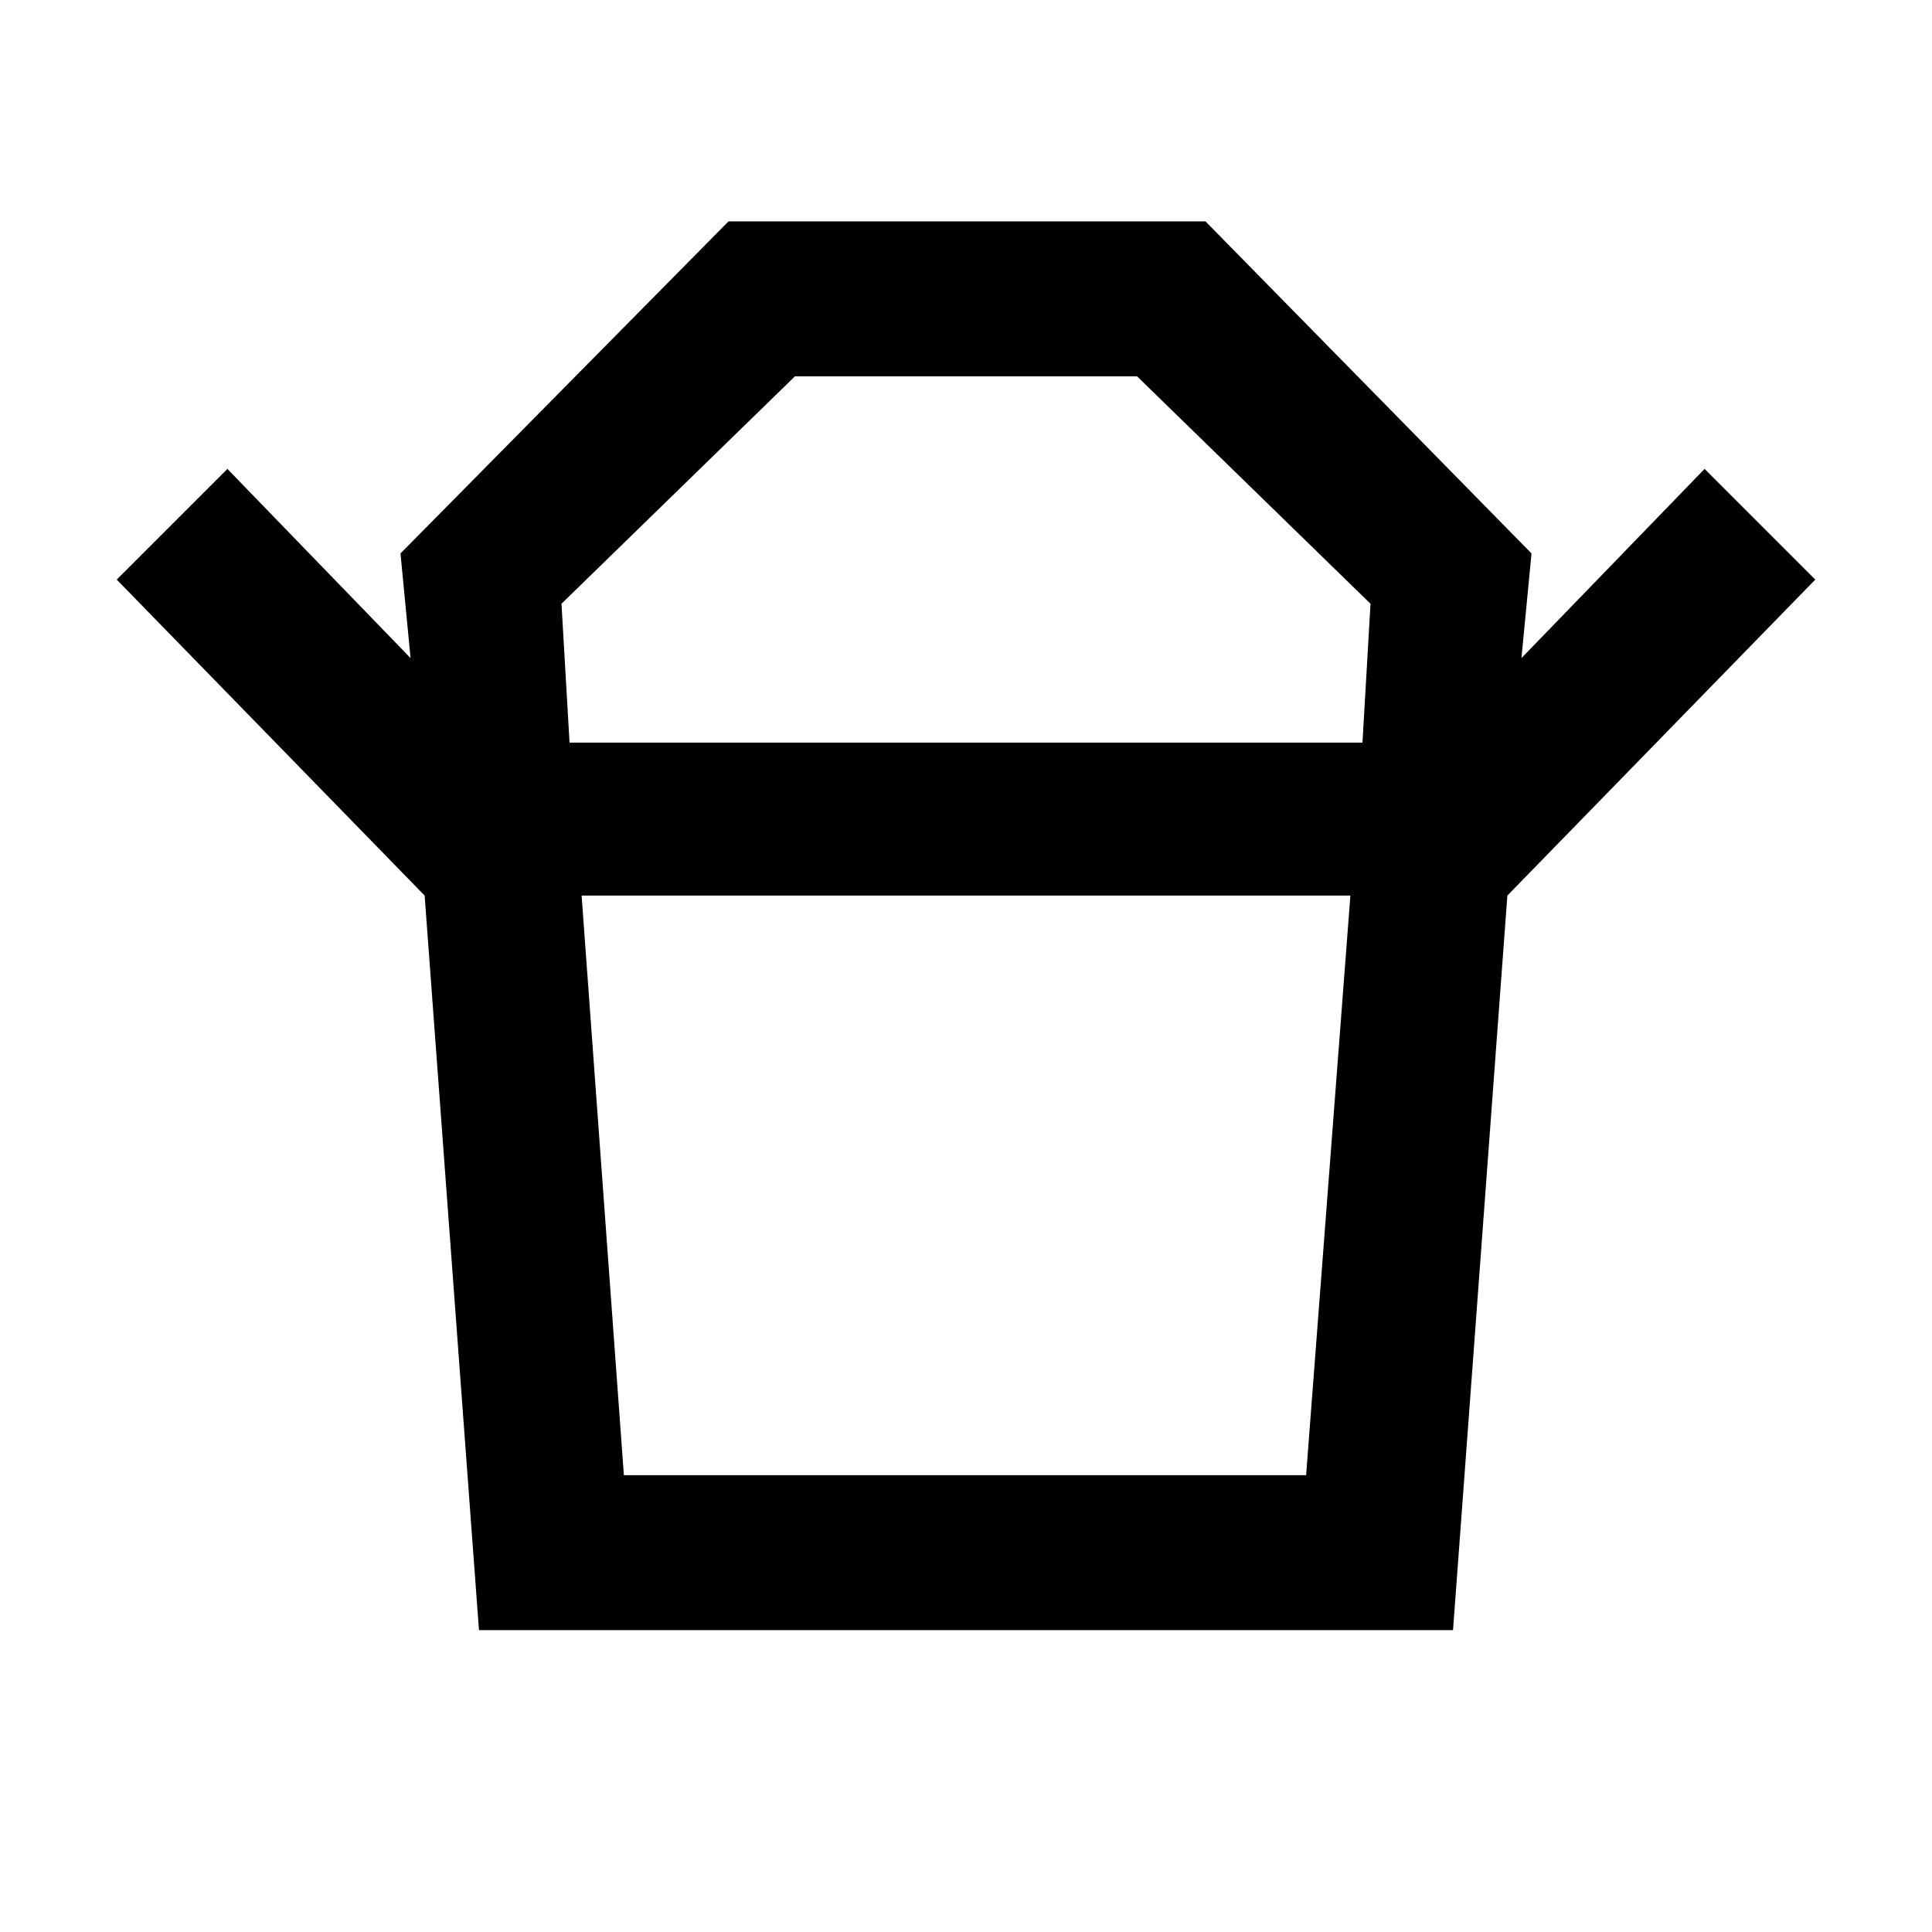 <svg xmlns="http://www.w3.org/2000/svg" height="48" width="48"><path d="M15.5 36.65h16.95l1.1-14.4h-19.1Zm-1.35-18.2h19.7l.2-3.45-5.8-5.65h-8.5L13.95 15Zm-3.6 3.8L2.9 14.4l2.75-2.75 4.55 4.7-.25-2.6L18.1 5.5h11.85l8.1 8.25-.25 2.6 4.55-4.7 2.75 2.75-7.65 7.85ZM11.9 40.5l-1.35-18.25h26.9L36.1 40.5ZM24 18.45Zm-.05 3.8Z"/></svg>